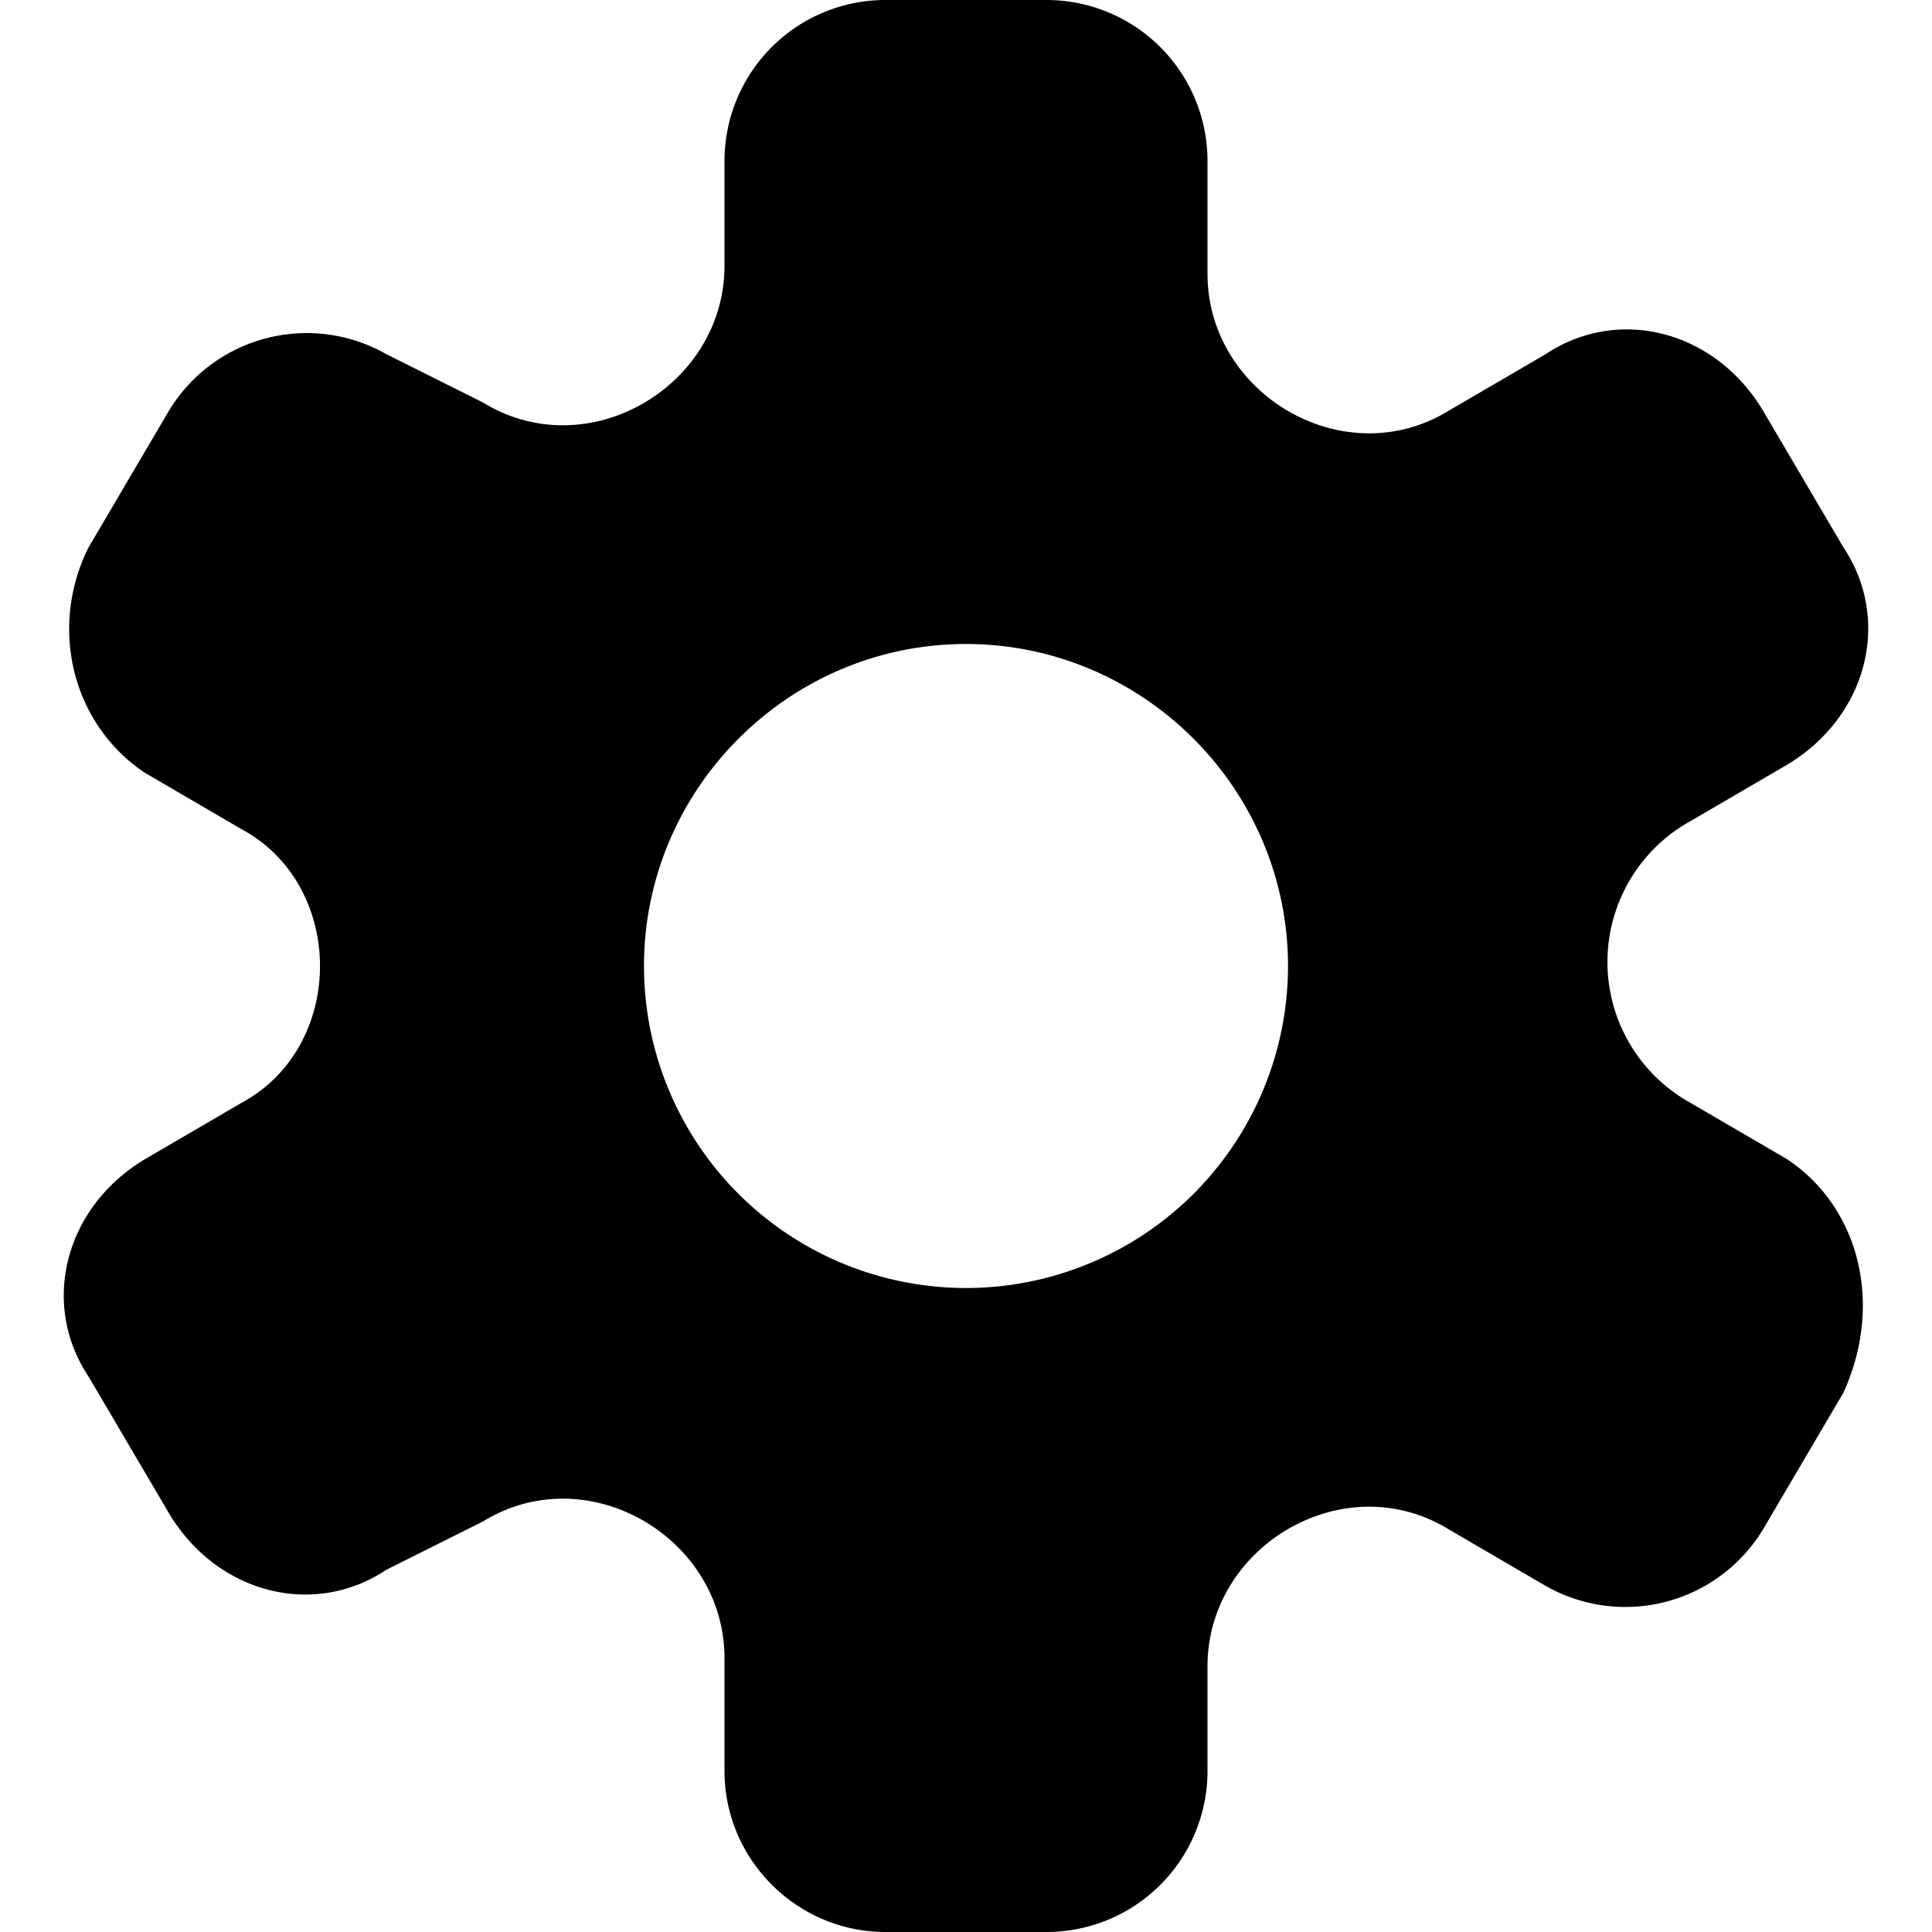 <svg xmlns="http://www.w3.org/2000/svg" viewBox="0 0 24 24">
  <path
    d="m22.2 14.4-1.2-.7a2 2 0 0 1 0-3.5l1.2-.7c1-.6 1.3-1.8.7-2.7l-1-1.7c-.6-1-1.8-1.3-2.7-.7l-1.2.7c-1.3.8-3-.2-3-1.7V2a2 2 0 0 0-2-2h-2a2 2 0 0 0-2 2v1.3C9 4.8 7.3 5.8 6 5l-1.2-.6a2 2 0 0 0-2.7.7l-1 1.7c-.5 1-.2 2.2.7 2.8l1.2.7c1.3.7 1.3 2.7 0 3.4l-1.2.7c-1 .6-1.3 1.8-.7 2.7l1 1.7c.6 1 1.8 1.3 2.7.7l1.2-.6c1.3-.8 3 .2 3 1.7V22c0 1.1.9 2 2 2h2a2 2 0 0 0 2-2v-1.3c0-1.5 1.7-2.5 3-1.7l1.2.7a2 2 0 0 0 2.7-.7l1-1.7c.5-1.1.2-2.3-.7-2.9zM12 16a4 4 0 0 1-4-4c0-2.2 1.8-4 4-4s4 1.8 4 4a4 4 0 0 1-4 4z"/>
</svg>
